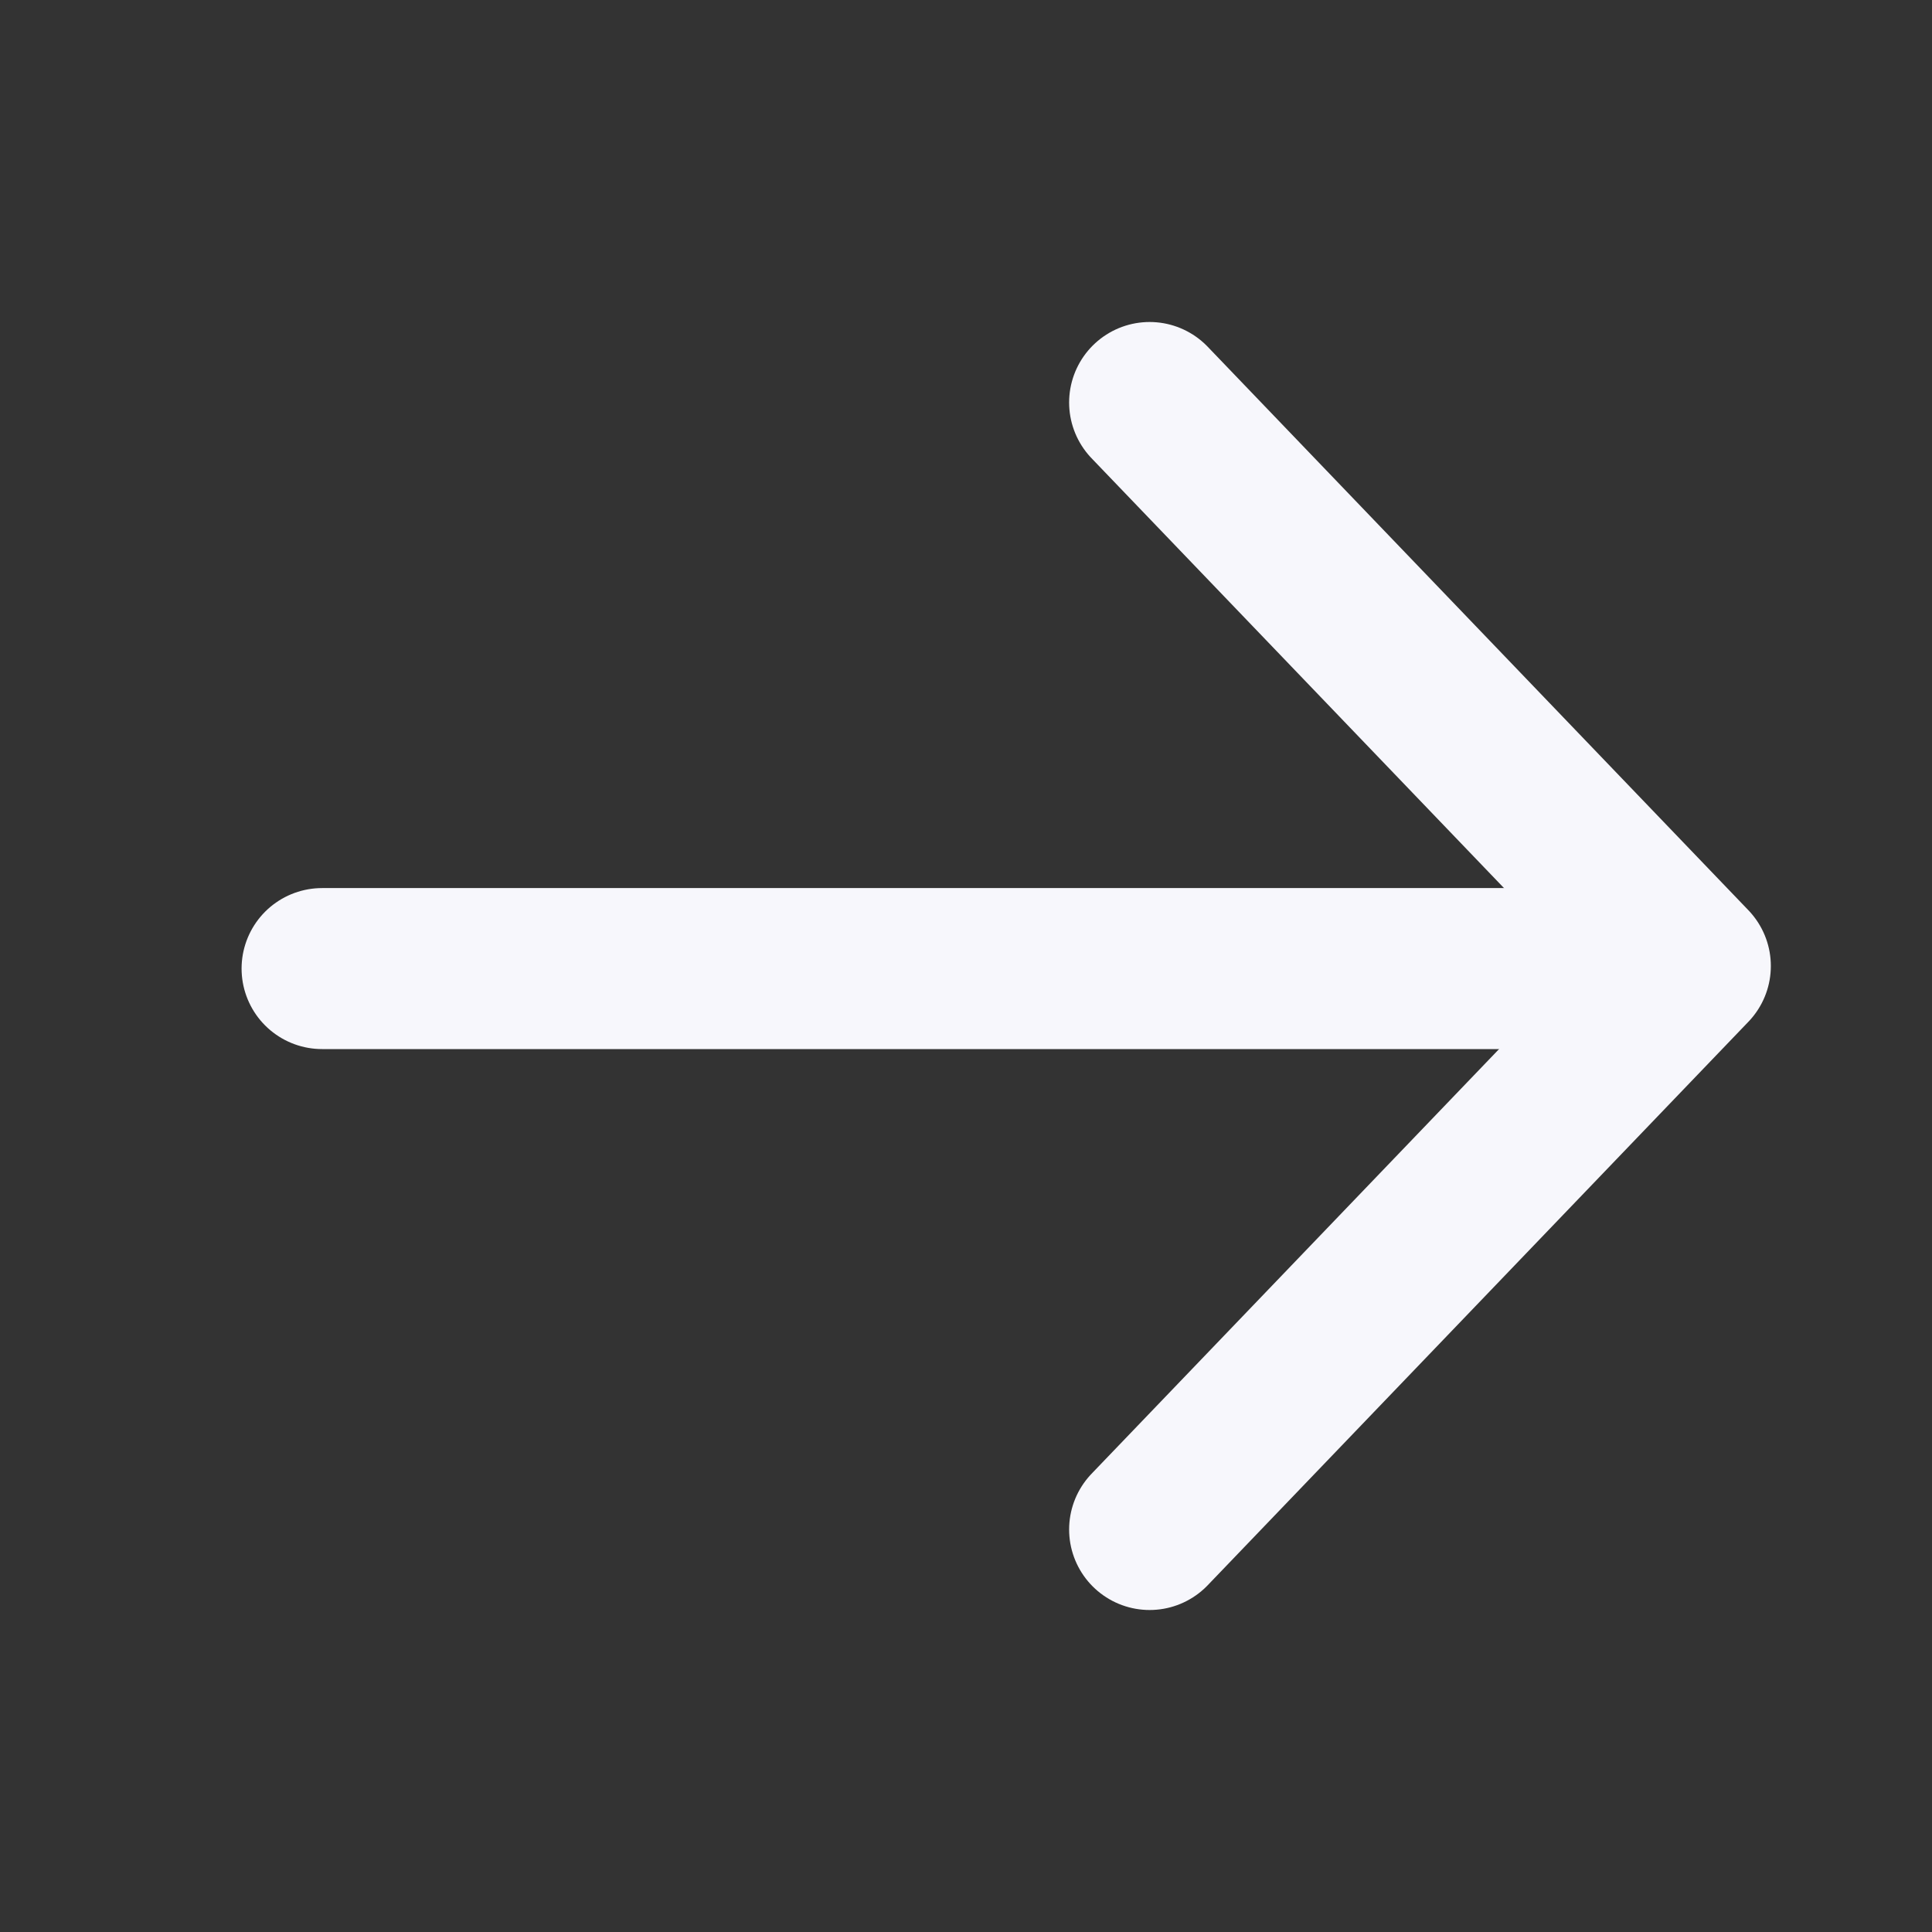 <svg width="24" height="24" viewBox="0 0 24 24" fill="none" xmlns="http://www.w3.org/2000/svg">
<rect x="0" y="0" width="24" height="24" fill="#333333" stroke="none"/>
<g id="Forward Arrow">
<path id="Vector" d="M14.281 5L20.998 12L14.281 19" stroke="#F7F7FC" stroke-width="2" stroke-linecap="round" stroke-linejoin="round"/>
<line id="Line 7" x1="19.734" y1="12.032" x2="4.001" y2="12.032" stroke="#F7F7FC" stroke-width="2" stroke-linecap="round"/>
</g>
</svg>
